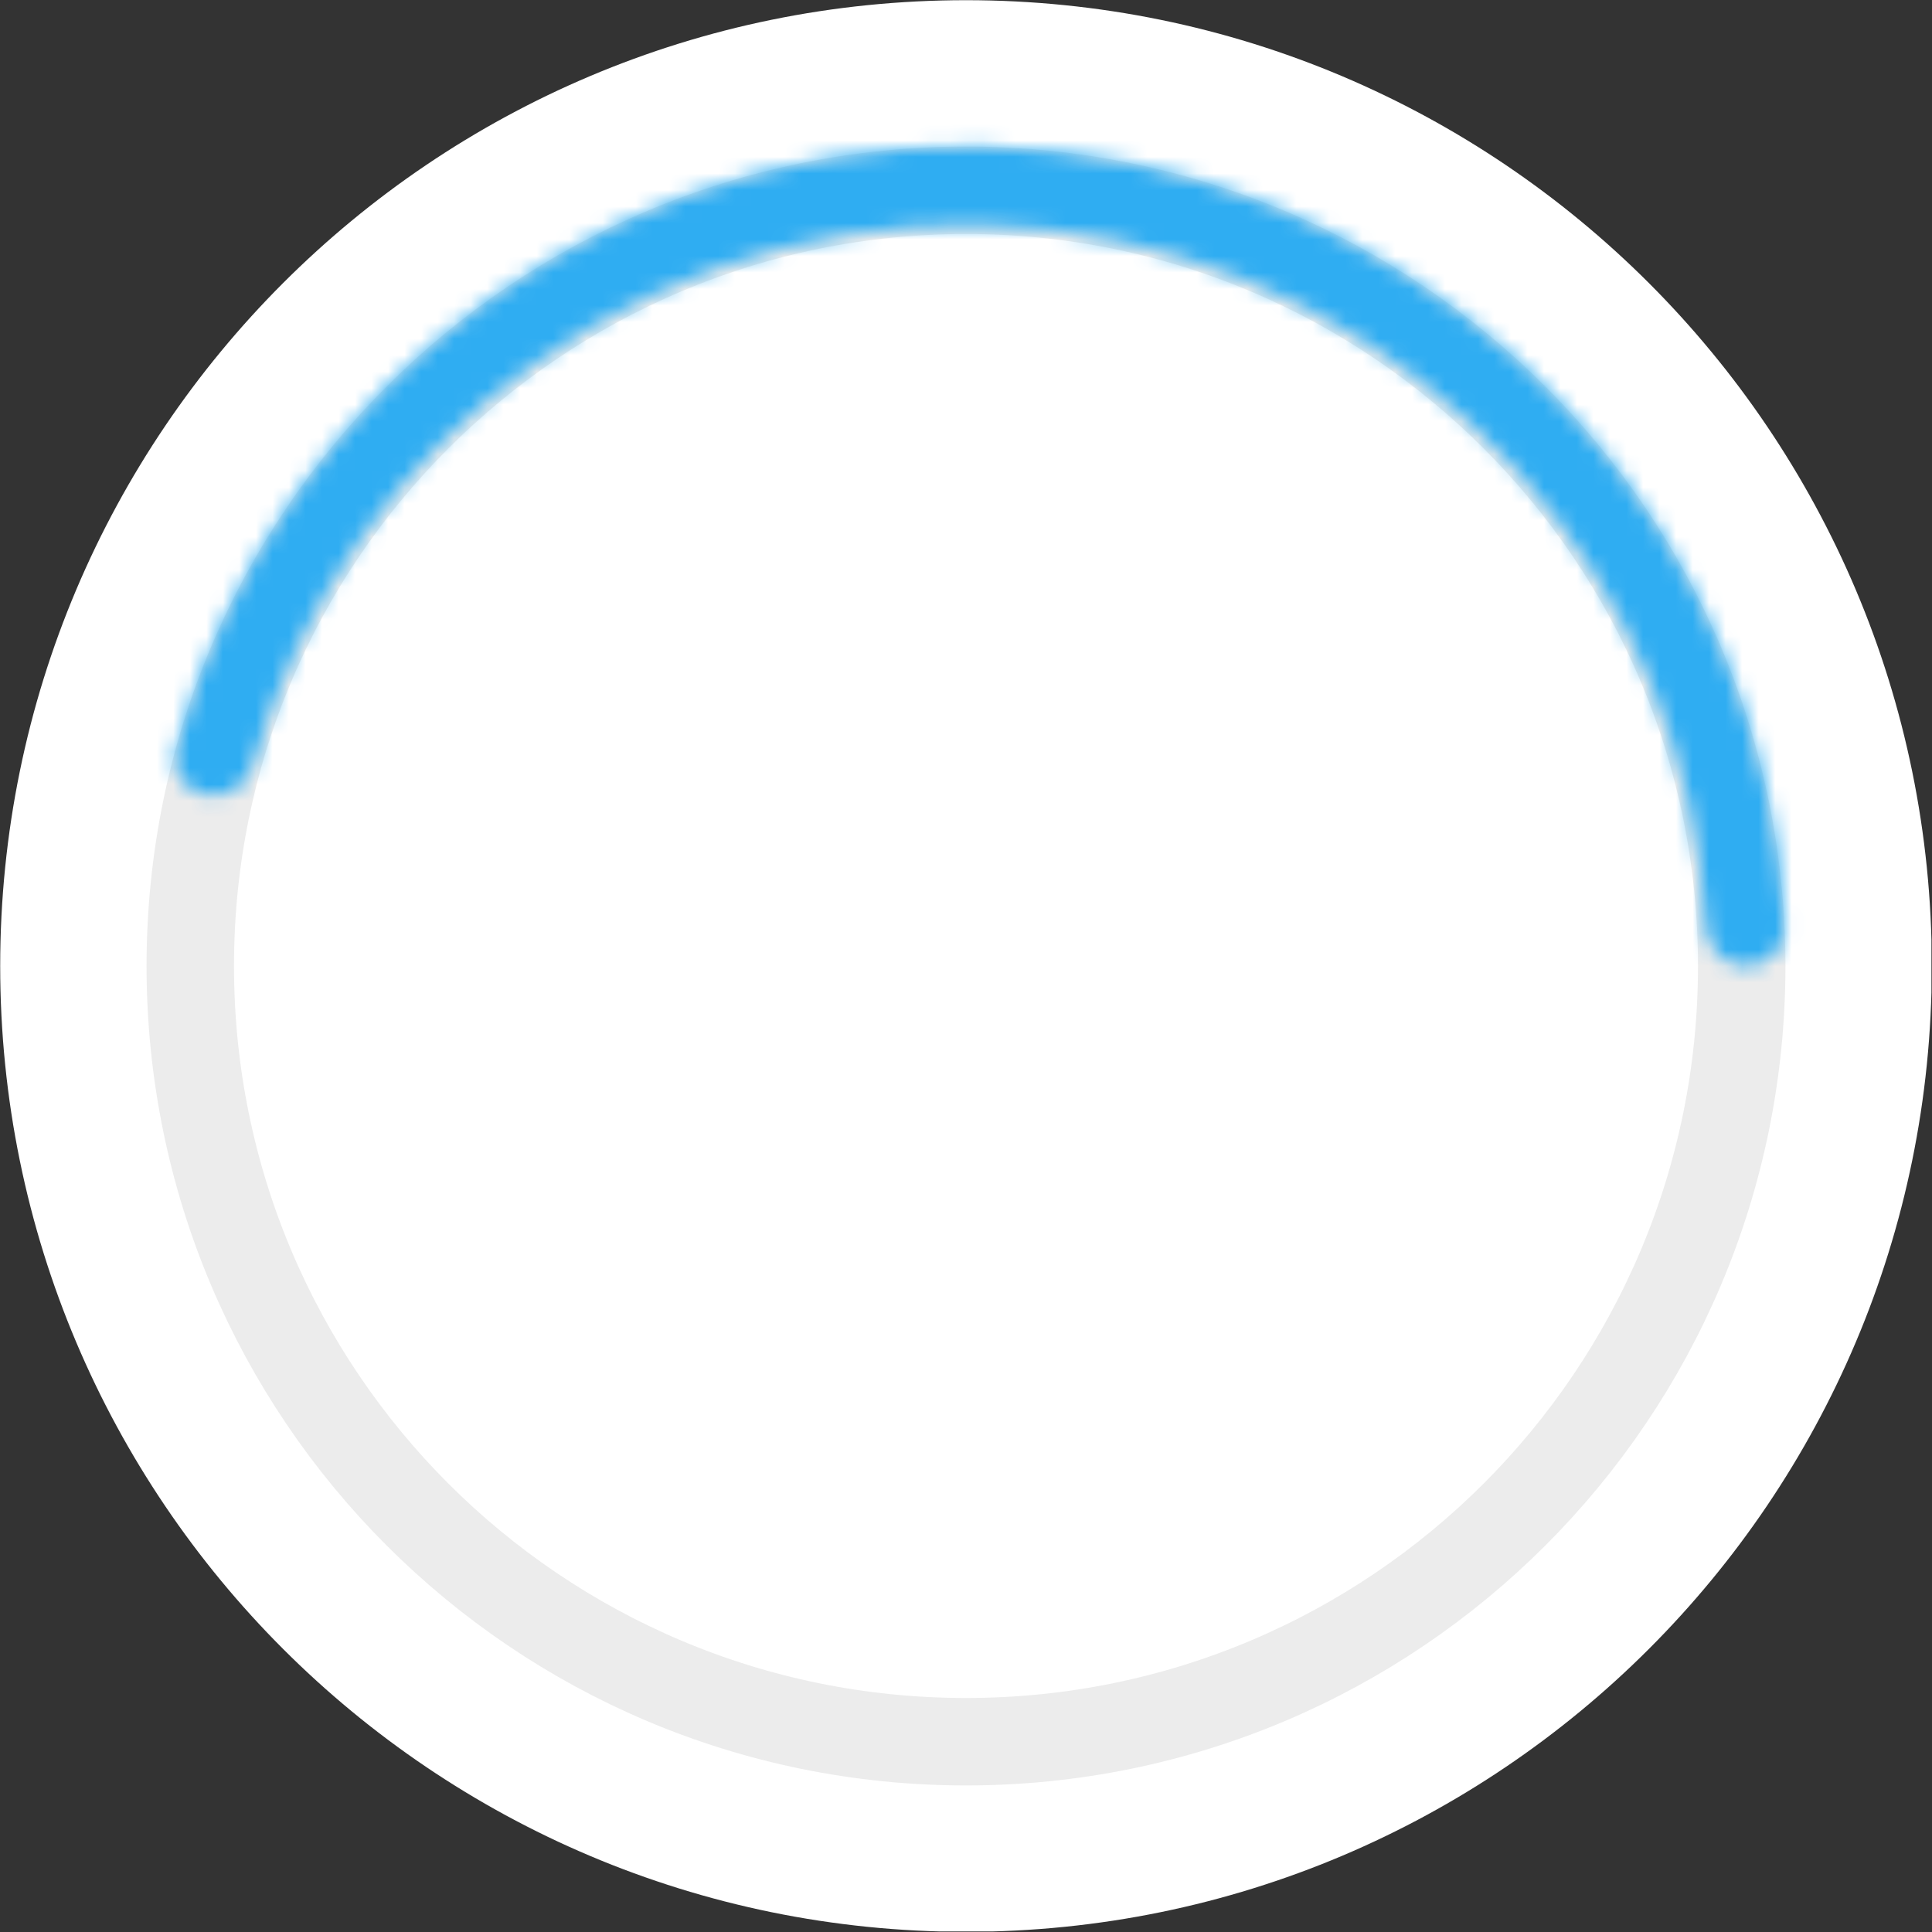 <svg width="117" height="117" viewBox="0 0 117 117" fill="none" xmlns="http://www.w3.org/2000/svg">
<rect x="0" y="0" width="117" height="117" fill="#333333" stroke="none"/>
<g clip-path="url(#clip0_16_3187)">
<g clip-path="url(#clip1_16_3187)">
<path d="M58.5 114.341C89.34 114.341 114.341 89.34 114.341 58.5C114.341 27.66 89.34 2.659 58.5 2.659C27.66 2.659 2.659 27.66 2.659 58.5C2.659 89.34 27.66 114.341 58.5 114.341Z" fill="white" stroke="white" stroke-width="5.295"/>
<path d="M58.5 105.477C84.445 105.477 105.477 84.445 105.477 58.5C105.477 32.555 84.445 11.523 58.5 11.523C32.555 11.523 11.523 32.555 11.523 58.5C11.523 84.445 32.555 105.477 58.5 105.477Z" stroke="#ECECEC" stroke-width="5.295"/>
<mask id="mask0_16_3187" style="mask-type:luminance" maskUnits="userSpaceOnUse" x="10" y="8" width="99" height="51">
<path d="M105.751 58.5C107.067 58.5 108.141 57.432 108.077 56.117C107.532 44.758 103.098 33.903 95.481 25.394C87.333 16.292 76.115 10.514 63.973 9.167C51.831 7.819 39.619 10.997 29.673 18.091C20.376 24.723 13.671 34.342 10.648 45.305C10.298 46.574 11.111 47.852 12.395 48.14C13.68 48.429 14.949 47.619 15.305 46.352C18.066 36.533 24.1 27.923 32.442 21.972C41.432 15.559 52.471 12.687 63.447 13.905C74.423 15.123 84.564 20.346 91.929 28.574C98.763 36.208 102.763 45.932 103.304 56.117C103.374 57.432 104.434 58.5 105.751 58.5Z" fill="white"/>
</mask>
<g mask="url(#mask0_16_3187)">
<path d="M105.751 58.5C107.068 58.5 108.141 57.432 108.078 56.117C107.532 44.758 103.099 33.903 95.482 25.394C87.334 16.292 76.115 10.514 63.973 9.167C51.831 7.819 39.619 10.997 29.674 18.091C20.377 24.723 13.671 34.342 10.648 45.305C10.298 46.574 11.111 47.852 12.396 48.14C13.68 48.429 14.949 47.619 15.306 46.352C18.067 36.533 24.1 27.923 32.442 21.972C41.432 15.559 52.472 12.687 63.447 13.905C74.423 15.123 84.564 20.346 91.93 28.574C98.764 36.208 102.763 45.932 103.304 56.117C103.374 57.432 104.435 58.5 105.751 58.5Z" stroke="#2FADF2" stroke-width="10.591"/>
</g>
</g>
</g>
<defs>
<clipPath id="clip0_16_3187">
<rect width="116.5" height="116.5" fill="white" transform="scale(1.004)"/>
</clipPath>
<clipPath id="clip1_16_3187">
<rect width="116.5" height="116.5" fill="white" transform="translate(-0) scale(1.004)"/>
</clipPath>
</defs>
</svg>
